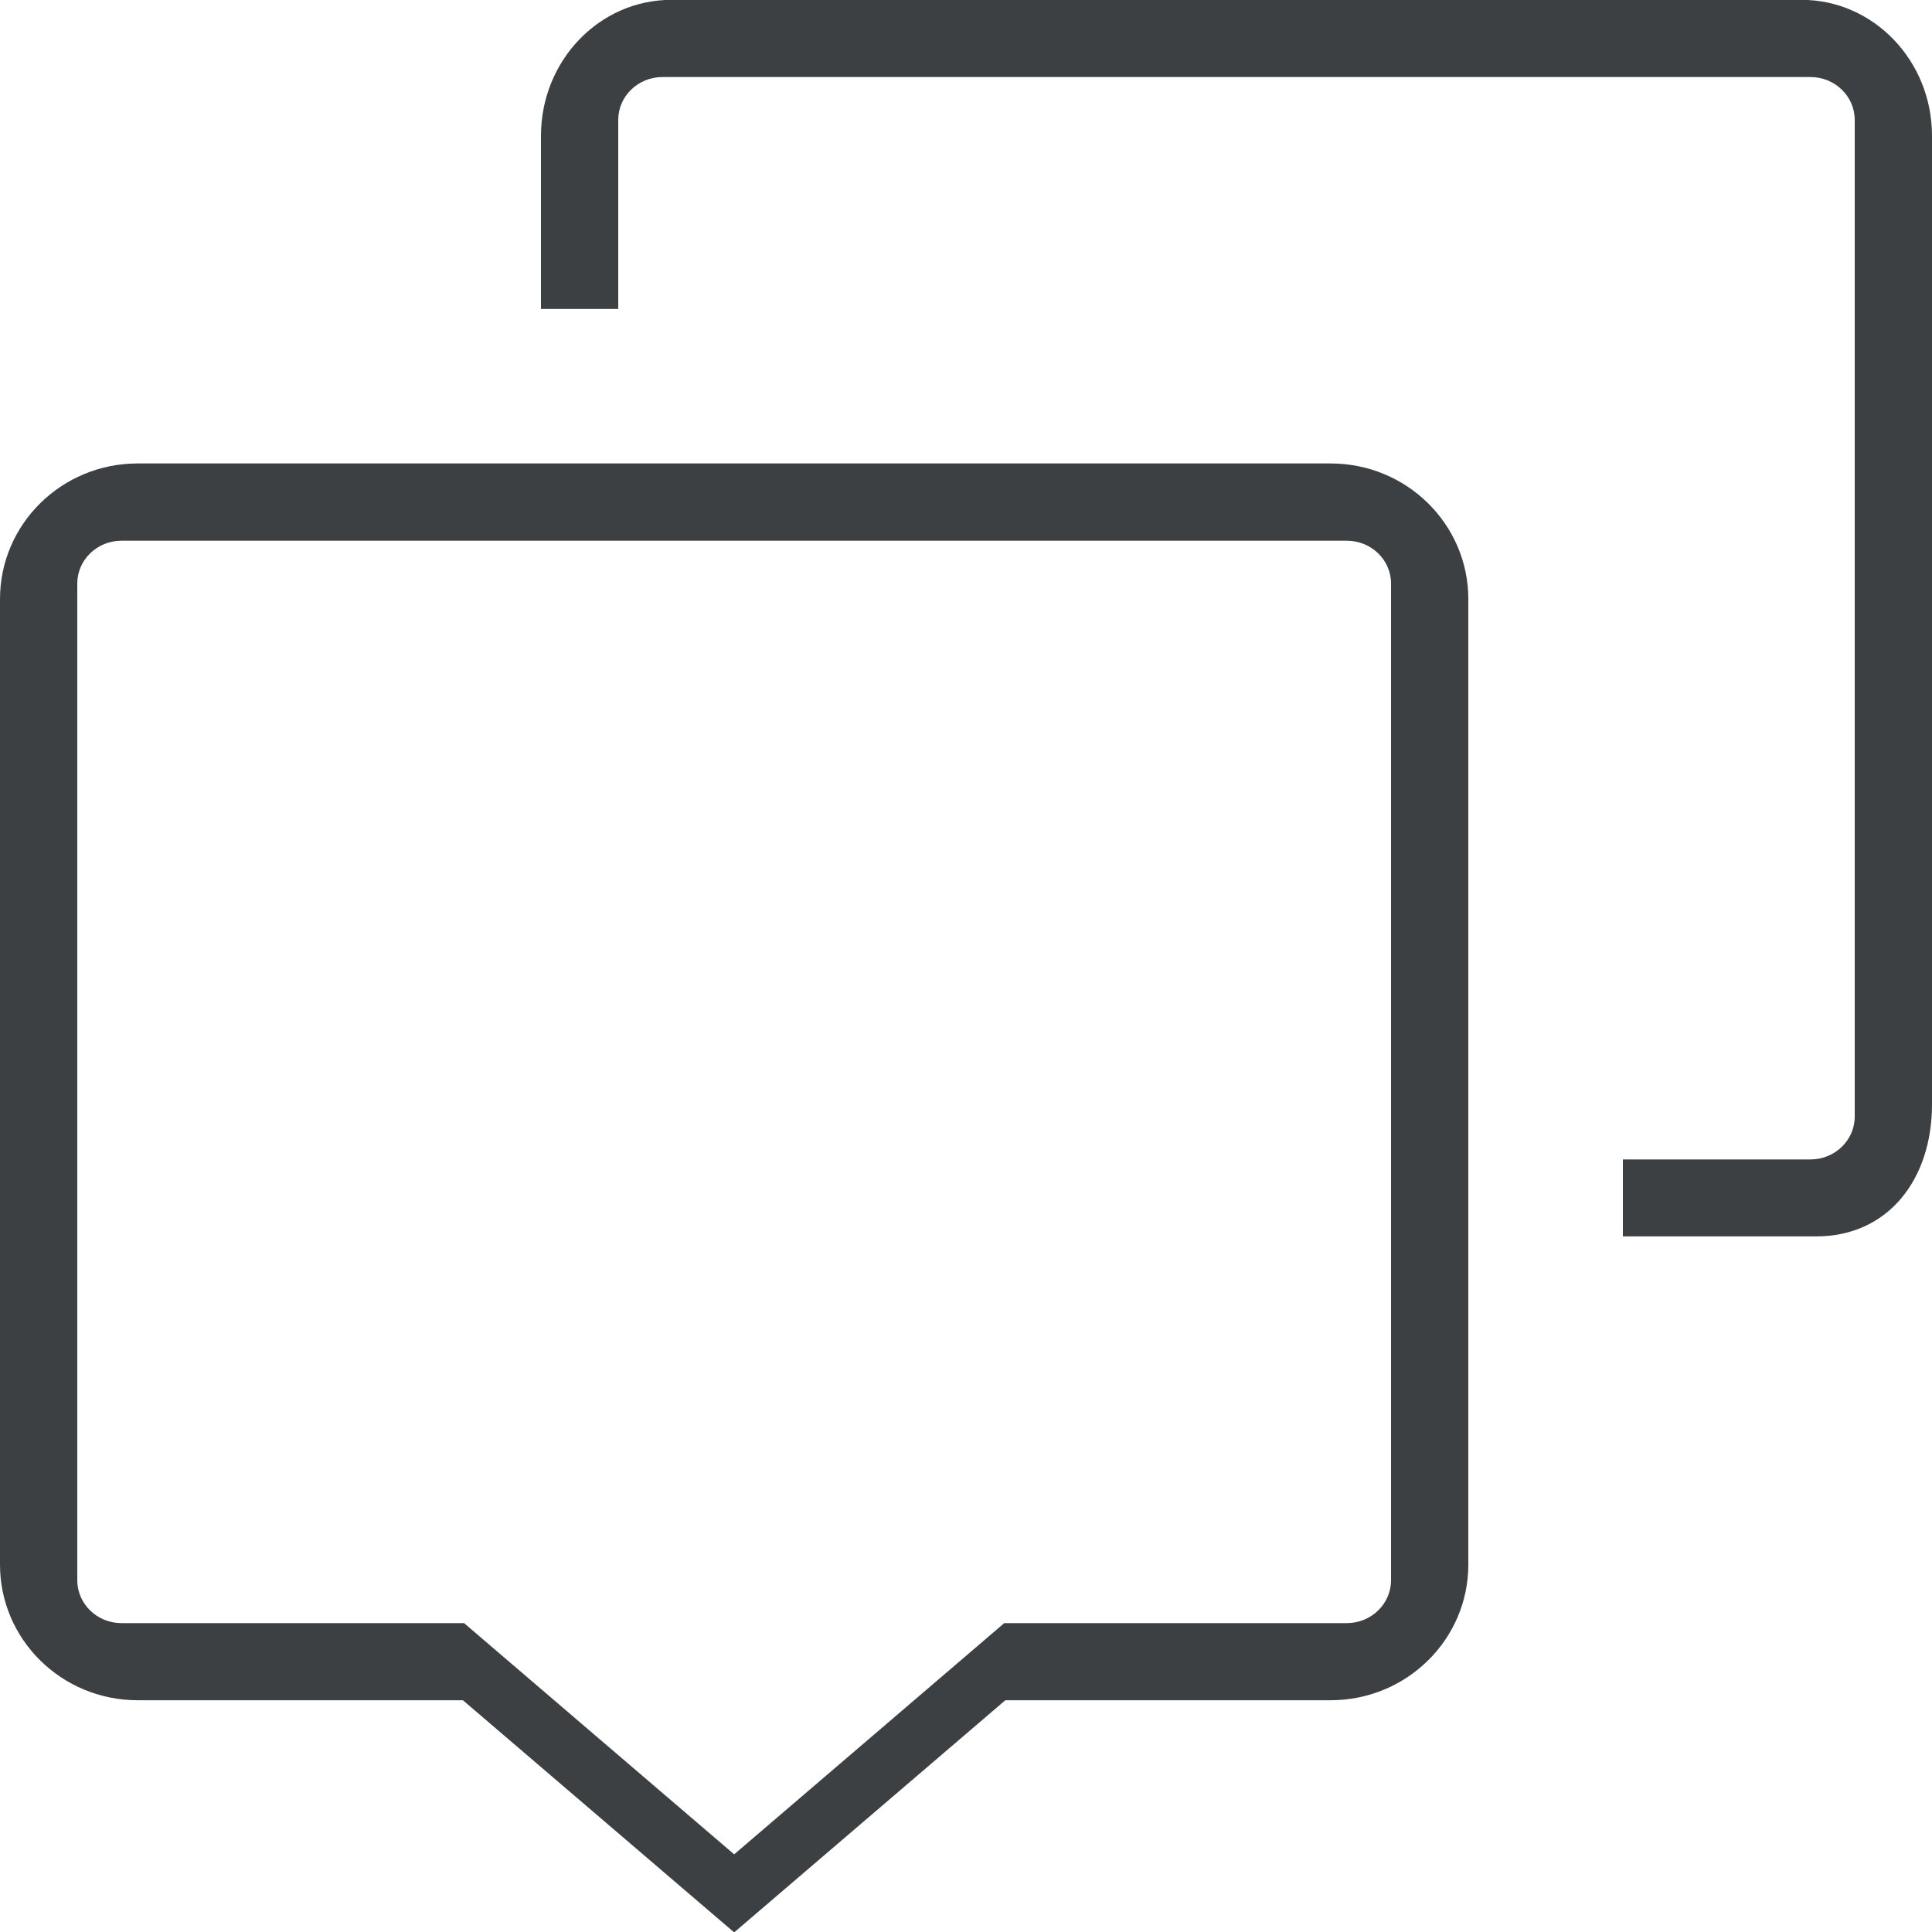 <svg xmlns="http://www.w3.org/2000/svg" xmlns:xlink="http://www.w3.org/1999/xlink" preserveAspectRatio="xMidYMid" width="25" height="25" viewBox="0 0 25 25">
  <defs>
    <style>
      .cls-1 {
        fill: #3c4042;
        fill-rule: evenodd;
      }
    </style>
  </defs>
  <path d="M23.500,15.999 L21.000,15.999 L21.000,15.003 L23.428,15.003 C23.744,15.003 24.000,14.754 24.000,14.449 L24.000,1.551 C24.000,1.246 23.744,0.997 23.428,0.997 L8.571,0.997 C8.256,0.997 8.000,1.246 8.000,1.551 L8.000,3.998 L7.000,3.998 L7.000,1.758 C7.000,0.786 7.755,-0.002 8.687,-0.002 L23.312,-0.002 C24.244,-0.002 25.000,0.786 25.000,1.758 L25.000,14.290 C25.000,15.262 24.432,15.999 23.500,15.999 ZM19.000,7.752 L19.000,20.246 C19.000,21.215 18.202,22.001 17.218,22.001 L13.008,22.001 L13.008,22.002 L9.500,25.005 L5.991,22.002 L5.991,22.001 L1.781,22.001 C0.797,22.001 -0.000,21.215 -0.000,20.246 L-0.000,7.752 C-0.000,6.783 0.797,5.997 1.781,5.997 L17.218,5.997 C18.202,5.997 19.000,6.783 19.000,7.752 ZM1.571,6.997 C1.256,6.997 1.000,7.245 1.000,7.551 L1.000,20.448 C1.000,20.754 1.256,21.003 1.571,21.003 L6.005,21.003 L9.500,23.995 L12.995,21.003 L17.428,21.003 C17.744,21.003 18.000,20.754 18.000,20.448 L18.000,7.551 C18.000,7.245 17.744,6.997 17.428,6.997 L1.571,6.997 Z" class="cls-1"/>
</svg>

